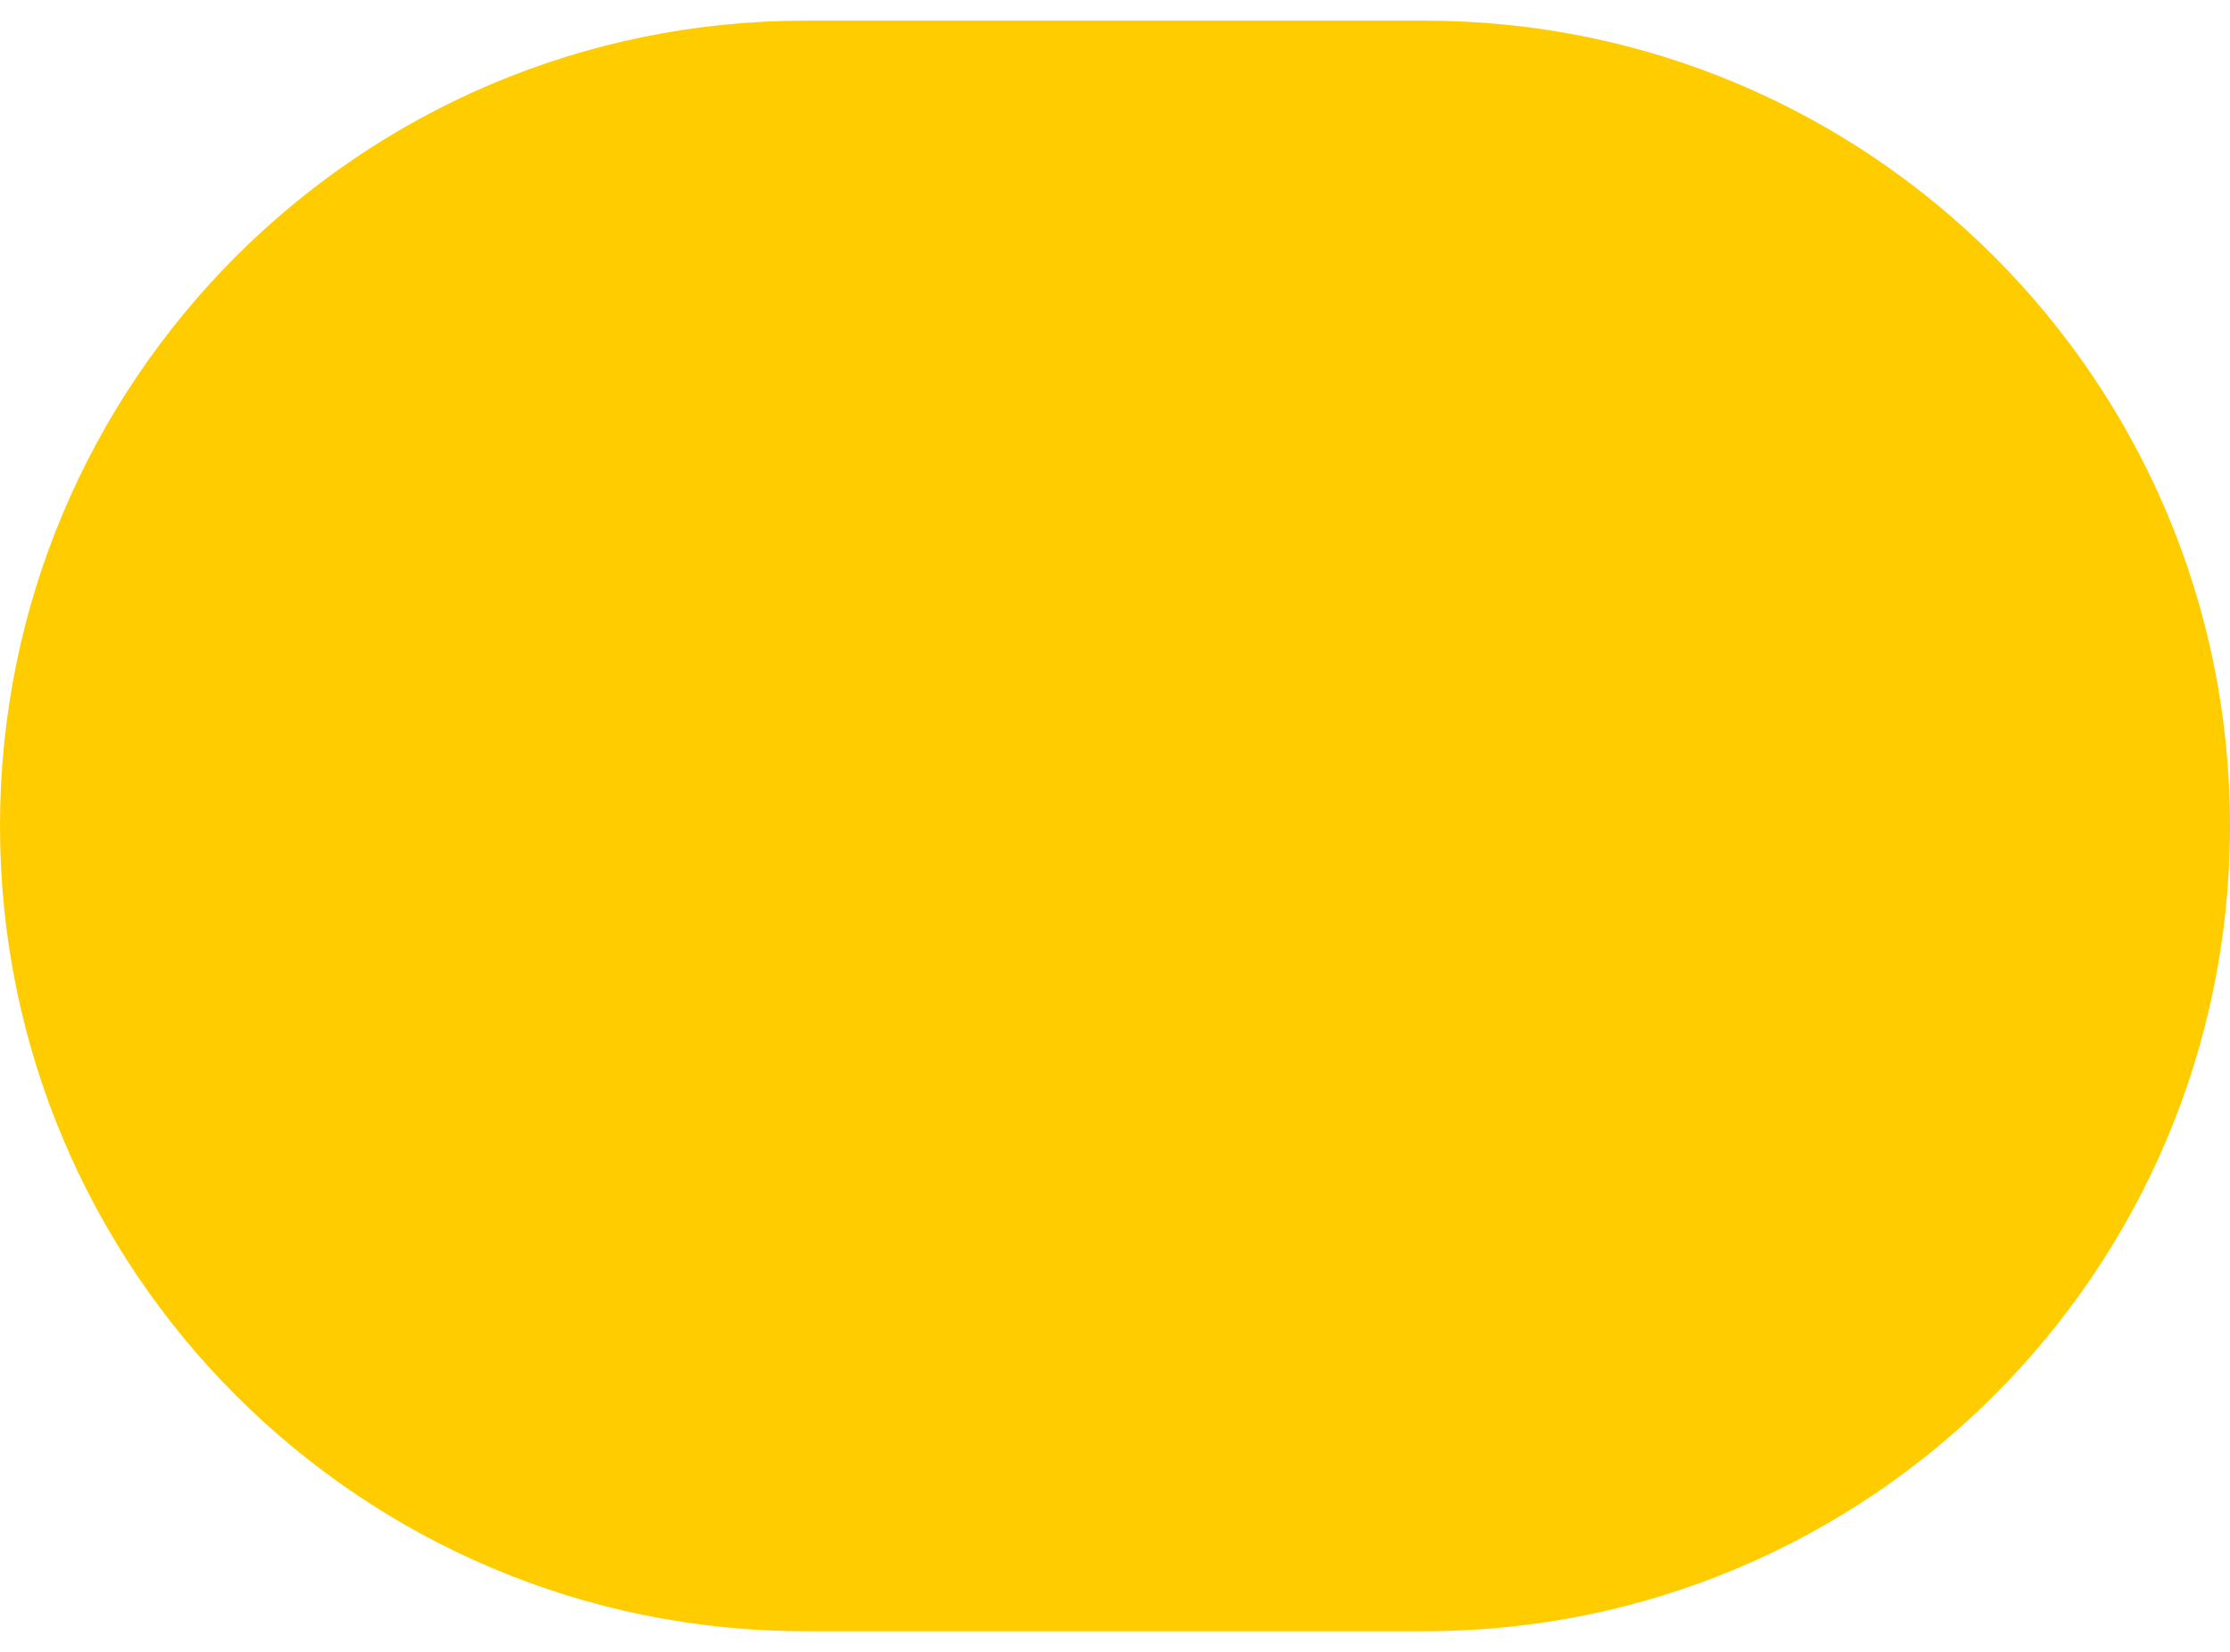 <svg width="54" height="40" viewBox="0 0 54 40" fill="none" xmlns="http://www.w3.org/2000/svg">
<path d="M0 20C0 9.23 8.73 0.5 19.5 0.5H34.5C45.27 0.5 54 9.23 54 20C54 30.77 45.27 39.5 34.5 39.5H19.5C8.73 39.5 0 30.77 0 20Z" fill="#FFCC00"/>
</svg>
